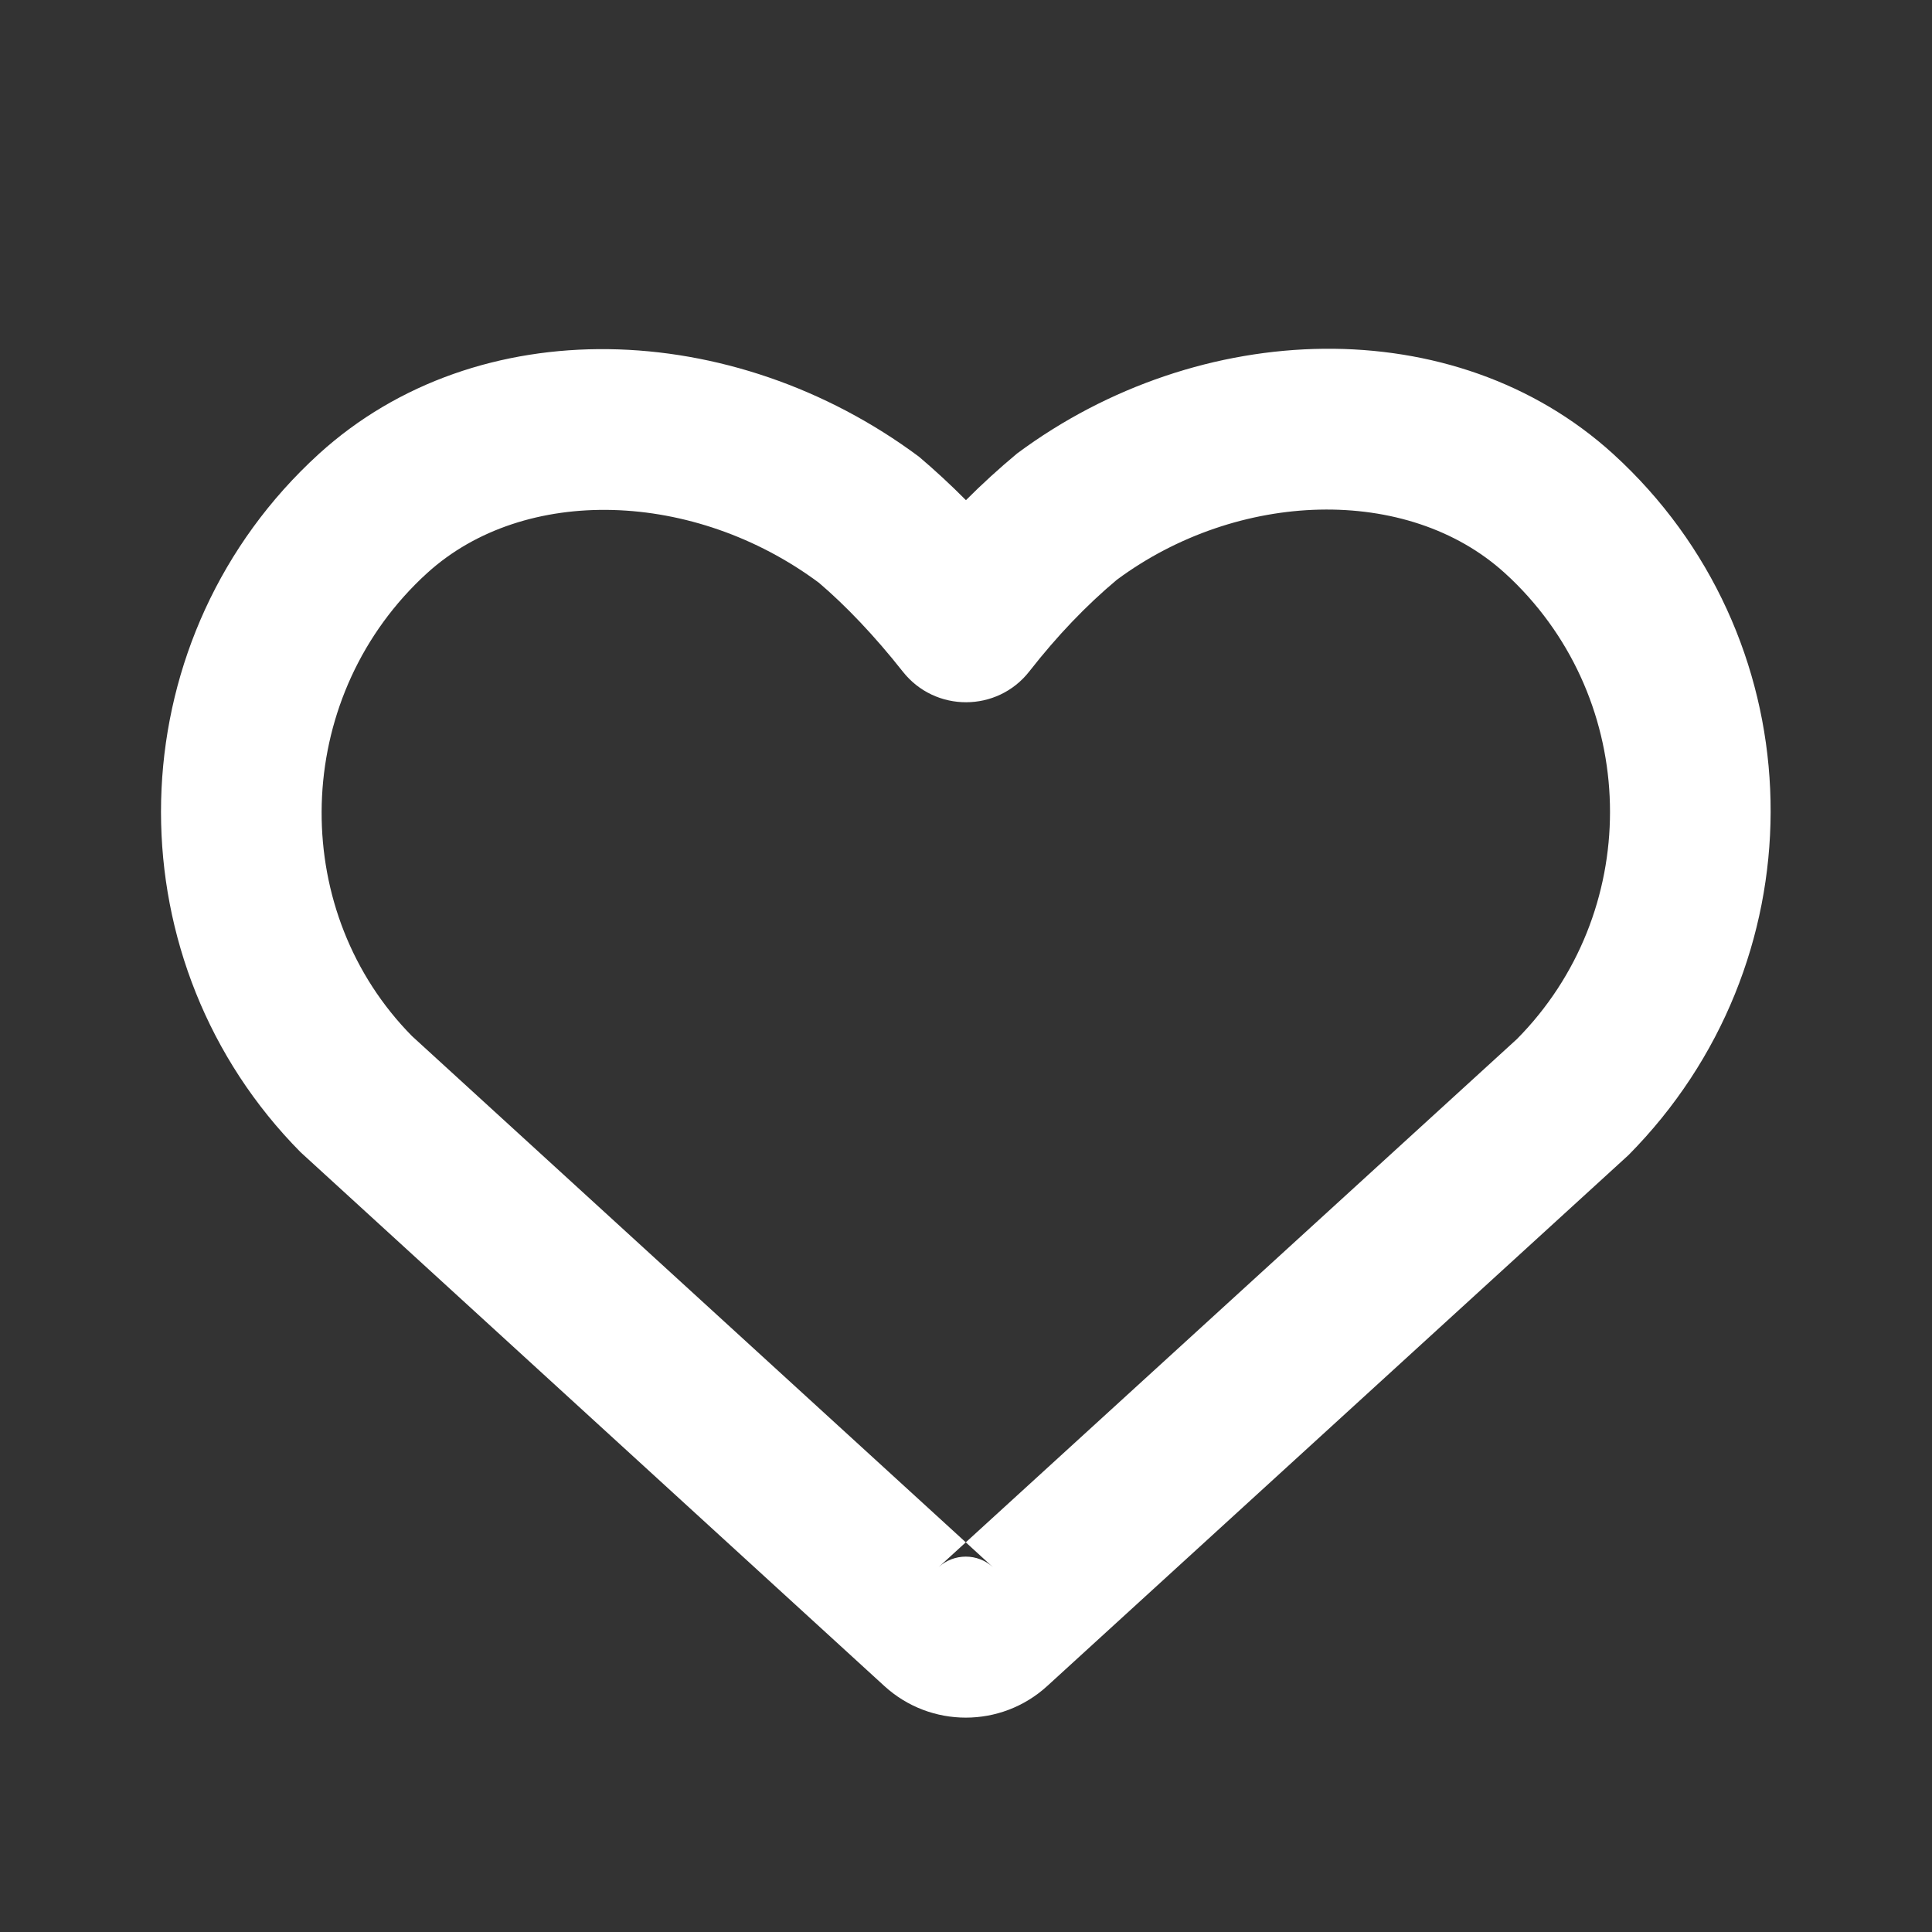<?xml version="1.0" encoding="UTF-8"?>
<svg width="36px" height="36px" viewBox="0 0 36 36" version="1.1" xmlns="http://www.w3.org/2000/svg" xmlns:xlink="http://www.w3.org/1999/xlink">
    <rect x="0" y="0" width="36" height="36" fill="#333333" stroke="none"/>
    <!-- Generator: Sketch 48.2 (47327) - http://www.bohemiancoding.com/sketch -->
    <title>like_outline_36</title>
    <desc>Created with Sketch.</desc>
    <defs>
        <path d="M28.267,19.36 C30.578,17.024 30.578,13.231 28.267,10.895 C28.193,10.82 28.117,10.747 28.039,10.677 C26.226,9.03 23.063,9.133 20.81,10.804 C20.241,11.28 19.698,11.848 19.182,12.508 C18.584,13.276 17.424,13.278 16.822,12.514 C16.298,11.849 15.752,11.278 15.258,10.858 C12.937,9.133 9.774,9.03 7.961,10.677 C7.883,10.747 7.807,10.82 7.733,10.895 C5.422,13.231 5.422,17.024 7.679,19.308 L17.996,28.739 L28.267,19.36 Z M17.49,29.201 C17.777,28.94 18.216,28.94 18.502,29.202 L17.996,28.739 L17.49,29.201 Z M18.952,8.45 C22.351,5.925 27.099,5.77 30.056,8.456 C30.173,8.563 30.288,8.672 30.399,8.785 C33.867,12.29 33.867,17.965 30.345,21.523 L19.513,31.417 C18.654,32.202 17.337,32.202 16.478,31.416 L5.601,21.47 C2.133,17.965 2.133,12.29 5.601,8.785 C5.712,8.672 5.827,8.563 5.944,8.456 C8.901,5.77 13.649,5.925 17.121,8.508 C17.42,8.761 17.713,9.032 17.999,9.32 C18.3,9.018 18.616,8.73 18.952,8.45 Z" id="path-1"></path>
    </defs>
    <g id="Page-1" stroke="none" stroke-width="1" fill="none" fill-rule="evenodd">
        <g id="like_outline_36">
            <rect id="icon-bounds" opacity="0.4" x="0" y="0" width="36" height="36"></rect>
            <mask id="mask-2" fill="white">
                <use xlink:href="#path-1"></use>
            </mask>
            <use id="Mask" fill="#FFFFFF" fill-rule="nonzero" xlink:href="#path-1"></use>
        </g>
    </g>
</svg>